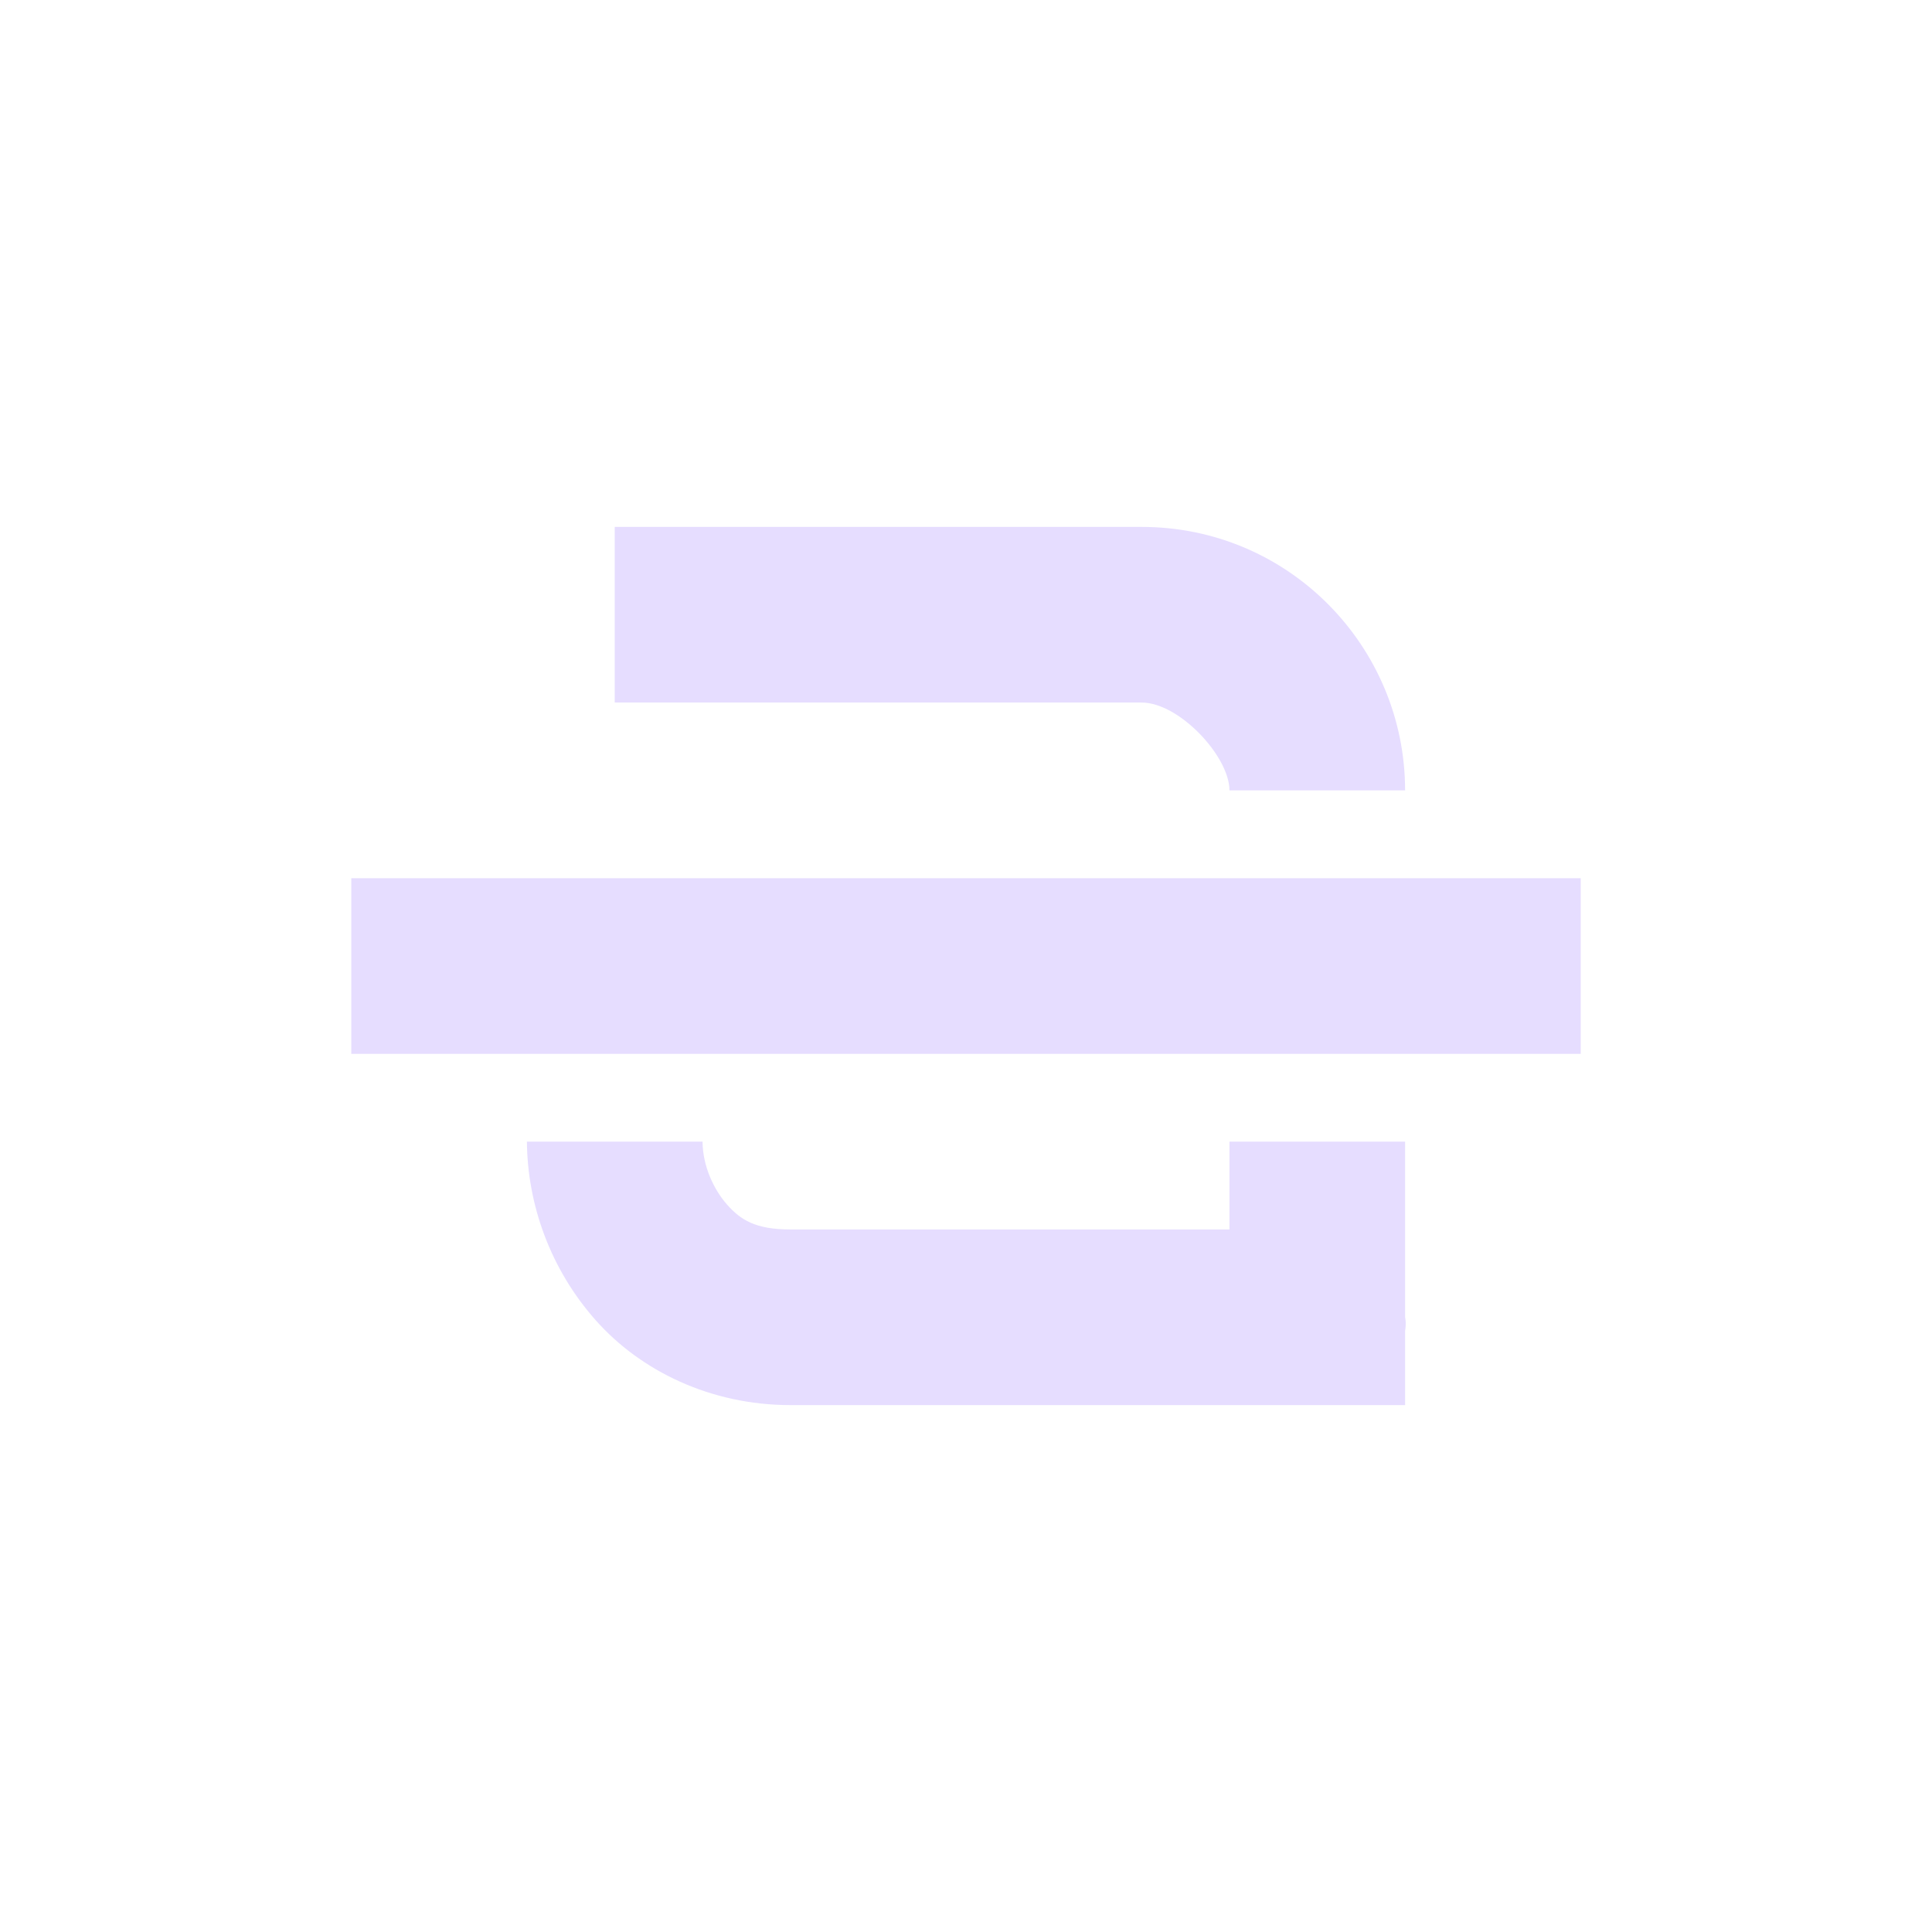 <svg height="22" viewBox="0 0 22 22" width="22" xmlns="http://www.w3.org/2000/svg">
  <path d="m4 3v2h6c.428 0 1 .614 1 1h2c0-1.634-1.32-3-3-3zm-3 4v2h14v-2zm2 3c.006.721.269 1.453.781 2.031.512.579 1.31.969 2.219.969h7v-.844c.016-.094 0-.156 0-.156v-2h-2v1h-5c-.398 0-.567-.11-.719-.281s-.279-.439-.281-.719z" fill="#e6ddff" transform="translate(3 3)"/>
</svg>
